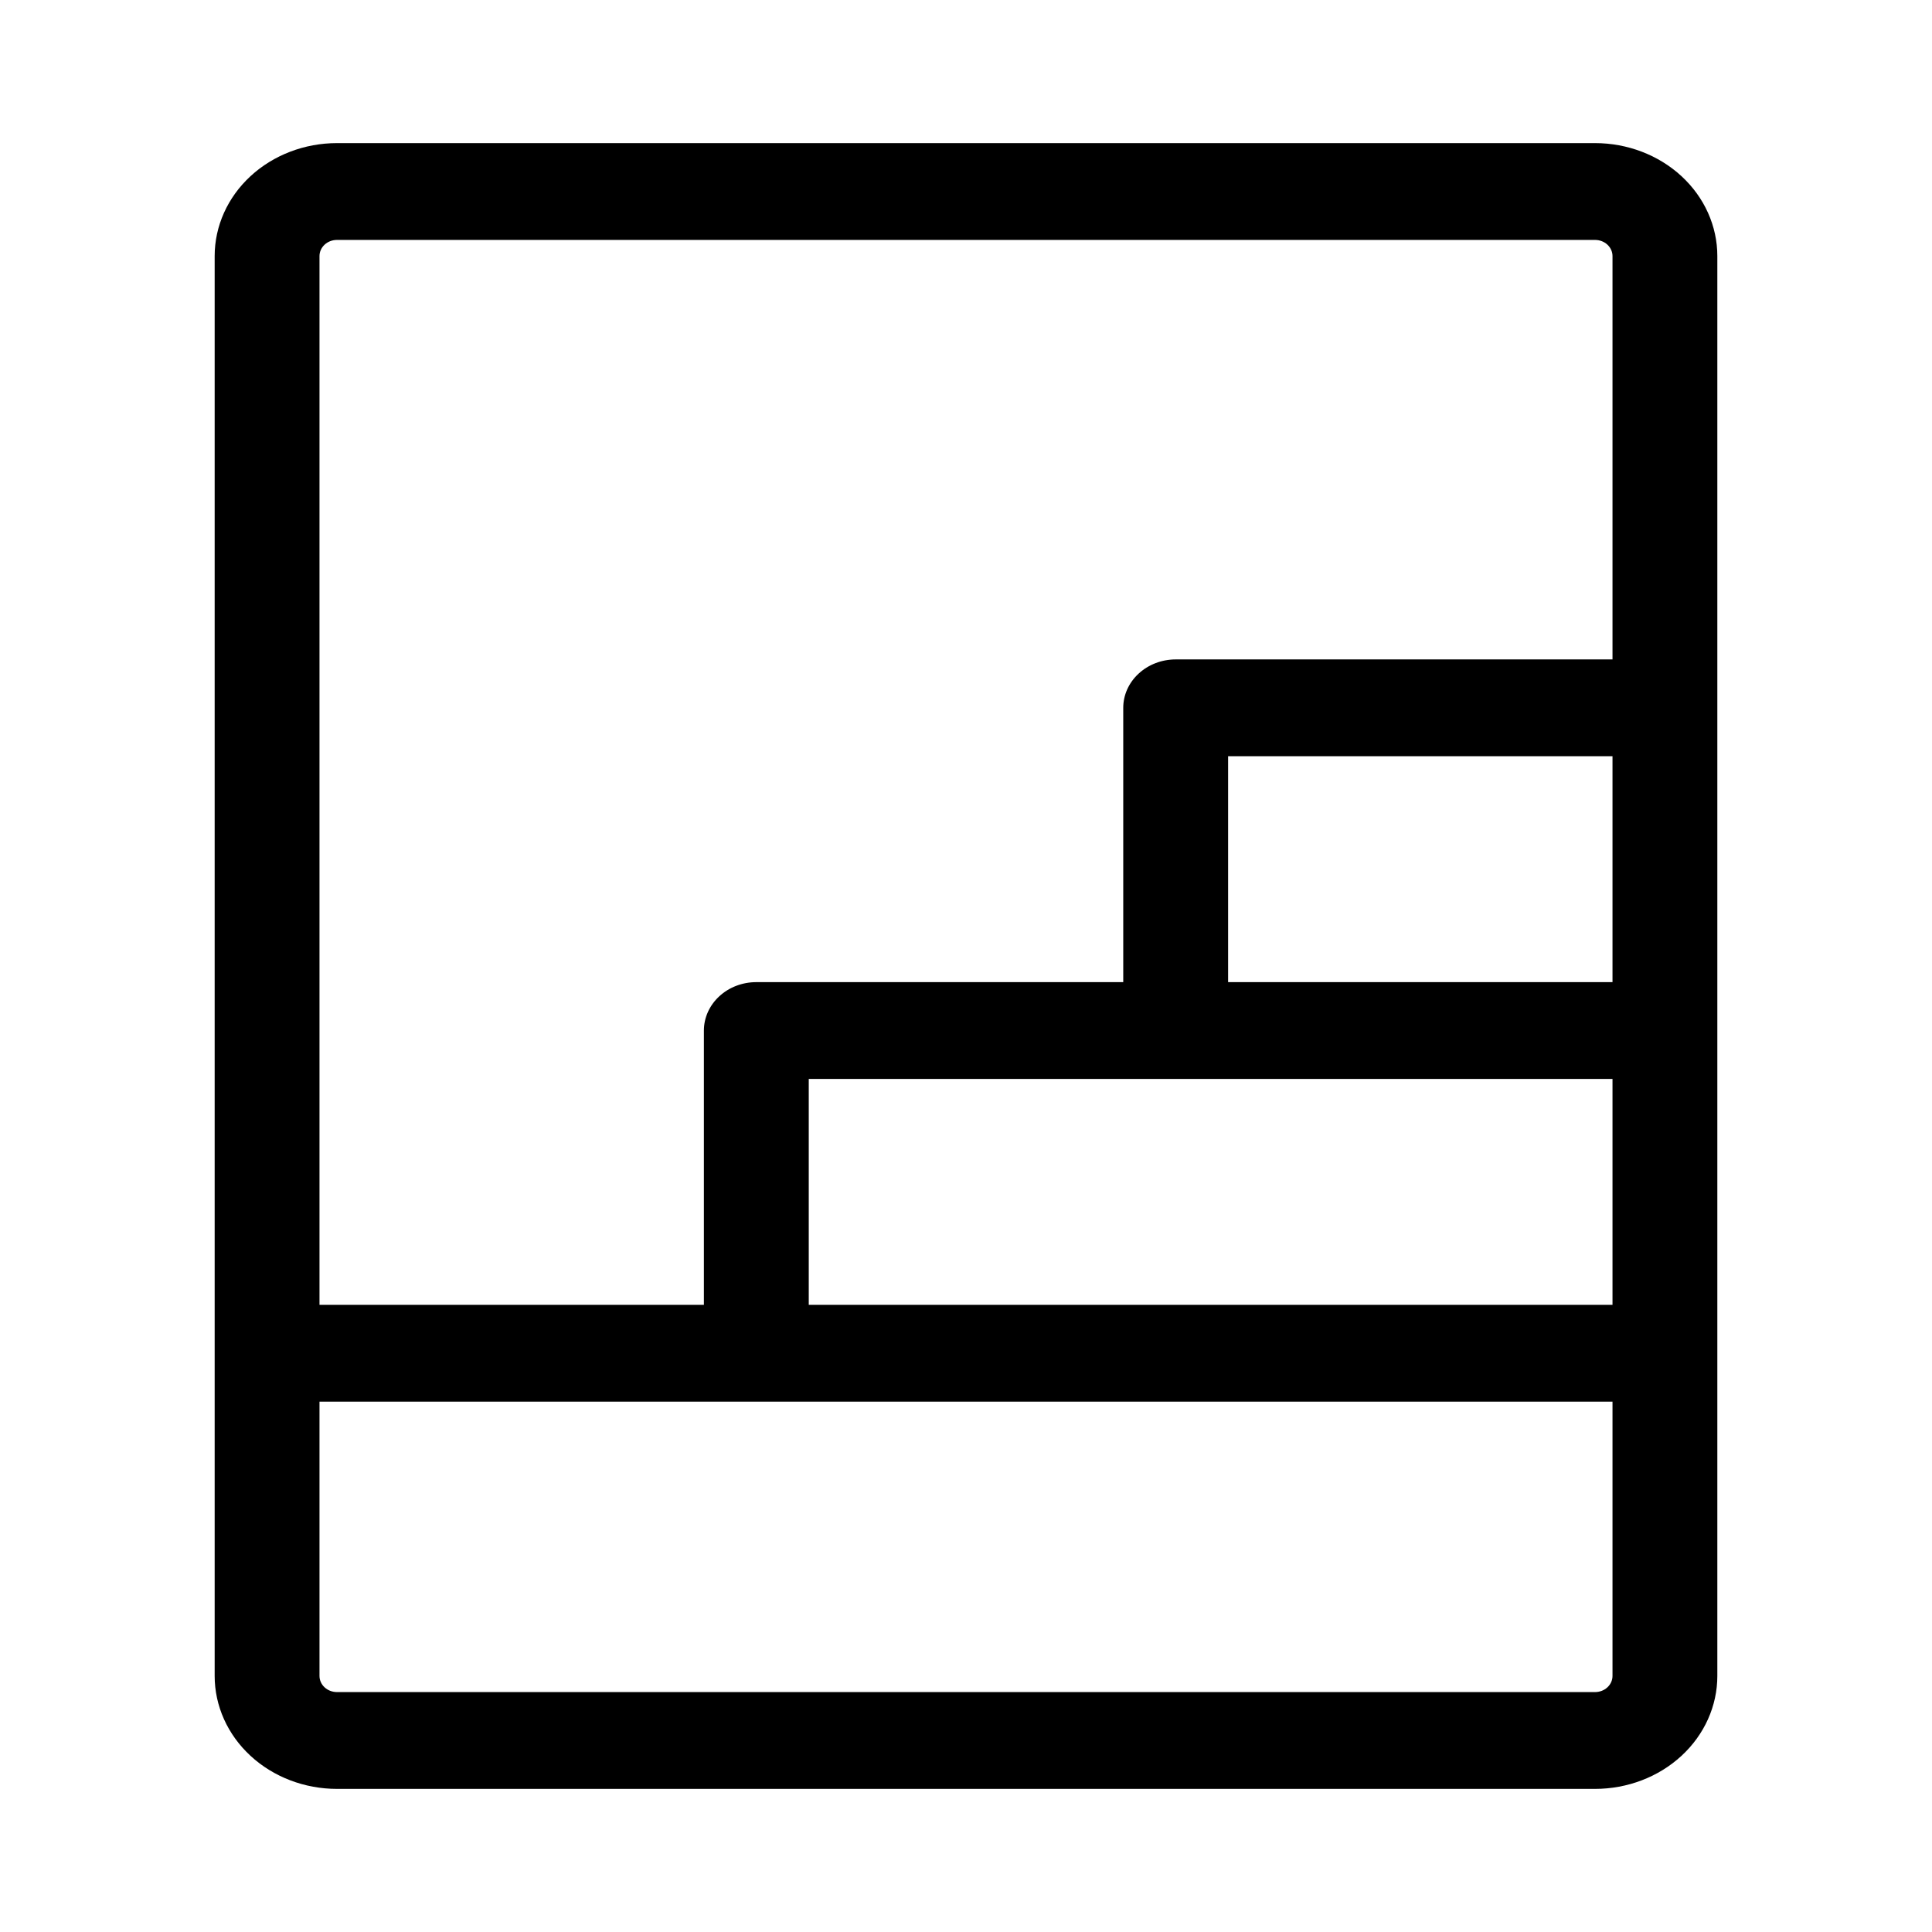 <svg width="54" height="54" viewBox="0 0 54 54" fill="none" xmlns="http://www.w3.org/2000/svg">
<path d="M44.581 4H9.419C8.512 4 7.642 4.333 7.001 4.925C6.36 5.517 6 6.32 6 7.157V46.843C6 47.68 6.36 48.483 7.001 49.075C7.642 49.667 8.512 50 9.419 50H44.581C45.488 50 46.358 49.667 46.999 49.075C47.64 48.483 48 47.68 48 46.843V7.157C48 6.32 47.64 5.517 46.999 4.925C46.358 4.333 45.488 4 44.581 4ZM32.861 30.157H45.07V36.471H22.605V30.157H32.861ZM34.326 27.451V21.137H45.07V27.451H34.326ZM9.419 6.706H44.581C44.711 6.706 44.835 6.753 44.927 6.838C45.018 6.923 45.07 7.037 45.07 7.157V18.431H32.861C32.472 18.431 32.099 18.574 31.825 18.828C31.55 19.081 31.395 19.425 31.395 19.784V27.451H21.14C20.751 27.451 20.378 27.593 20.104 27.847C19.829 28.101 19.674 28.445 19.674 28.804V36.471H8.93V7.157C8.93 7.037 8.982 6.923 9.073 6.838C9.165 6.753 9.289 6.706 9.419 6.706ZM44.581 47.294H9.419C9.289 47.294 9.165 47.247 9.073 47.162C8.982 47.078 8.93 46.963 8.93 46.843V39.176H45.07V46.843C45.07 46.963 45.018 47.078 44.927 47.162C44.835 47.247 44.711 47.294 44.581 47.294Z" fill="black"/>
</svg>
